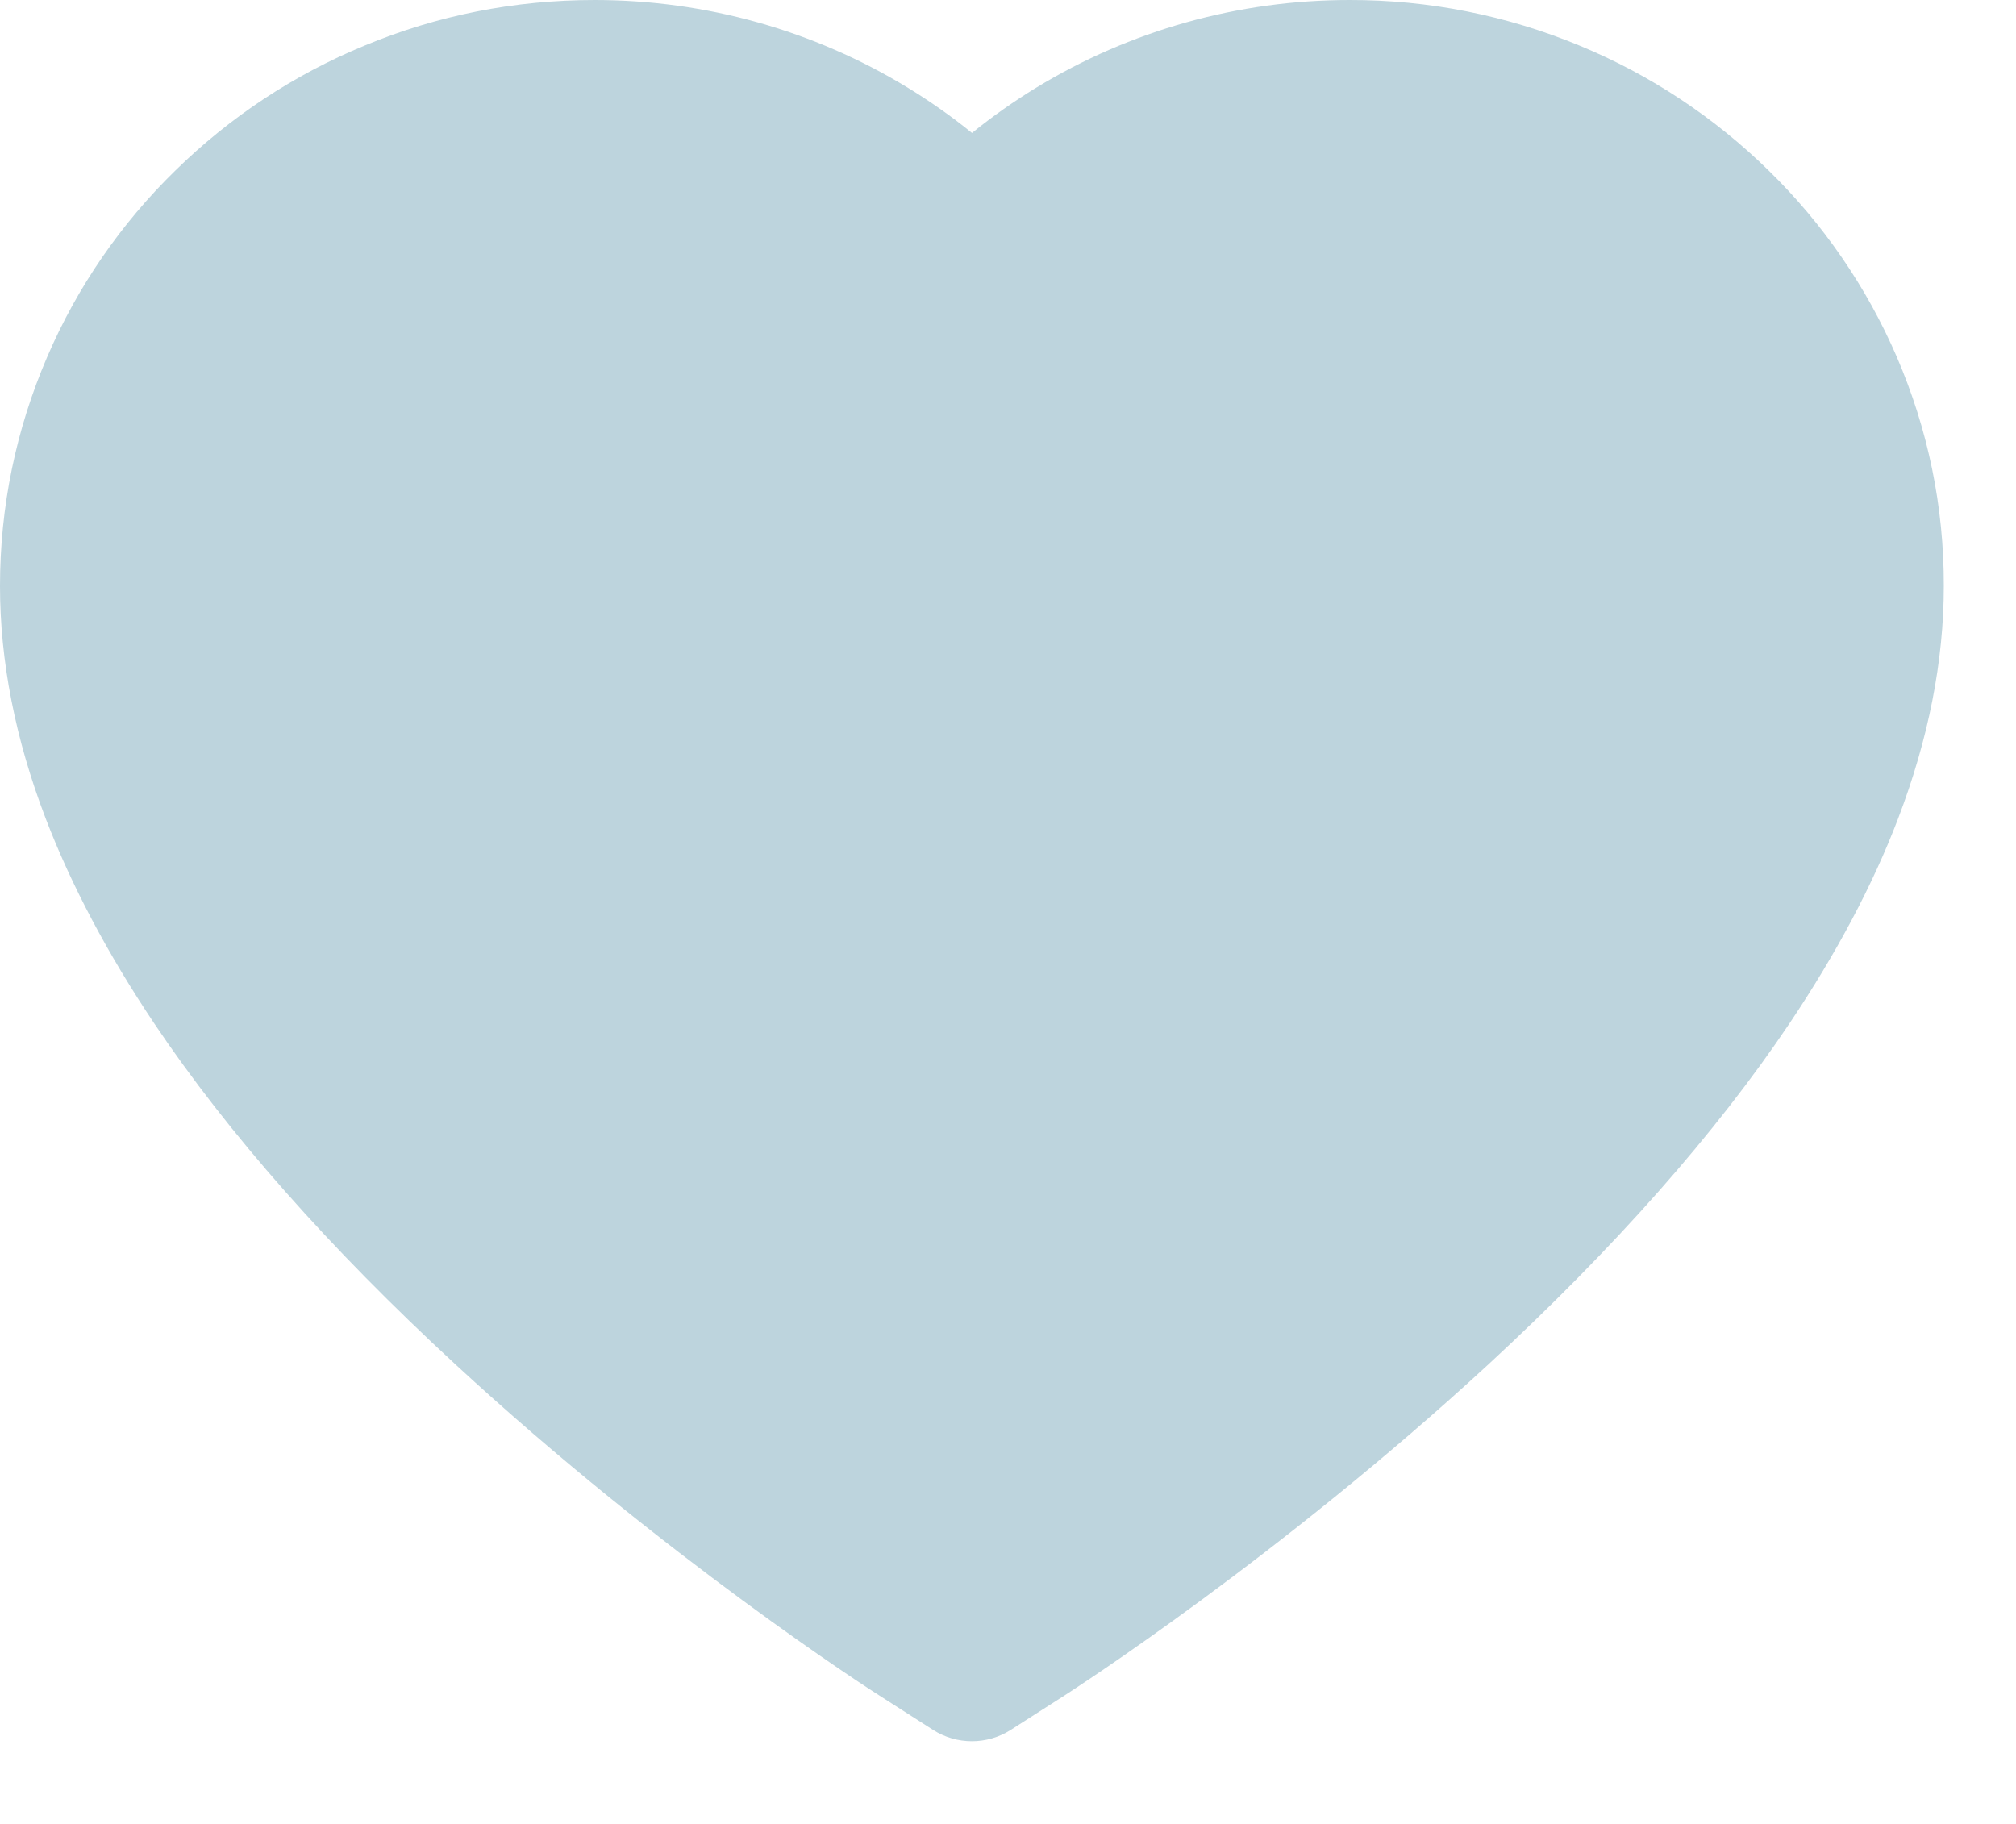 <svg width="21" height="19" viewBox="0 0 21 19" fill="none" xmlns="http://www.w3.org/2000/svg">
<path d="M19.758 3.717C19.444 2.99 18.991 2.331 18.424 1.777C17.857 1.221 17.189 0.779 16.456 0.476C15.695 0.16 14.879 -0.002 14.056 1.64739e-05C12.9 1.64739e-05 11.773 0.316 10.793 0.914C10.559 1.057 10.336 1.214 10.125 1.385C9.914 1.214 9.691 1.057 9.457 0.914C8.477 0.316 7.35 1.64739e-05 6.195 1.64739e-05C5.362 1.64739e-05 4.556 0.159 3.795 0.476C3.059 0.78 2.395 1.219 1.826 1.777C1.259 2.33 0.805 2.989 0.492 3.717C0.166 4.474 0 5.278 0 6.105C0 6.886 0.159 7.699 0.476 8.527C0.741 9.218 1.12 9.935 1.605 10.659C2.374 11.806 3.431 13.001 4.744 14.213C6.919 16.221 9.073 17.609 9.164 17.665L9.72 18.021C9.966 18.178 10.282 18.178 10.528 18.021L11.084 17.665C11.175 17.606 13.327 16.221 15.504 14.213C16.816 13.001 17.873 11.806 18.642 10.659C19.127 9.935 19.509 9.218 19.772 8.527C20.088 7.699 20.248 6.886 20.248 6.105C20.25 5.278 20.084 4.474 19.758 3.717V3.717Z" fill="#BDD4DD"/>
</svg>
